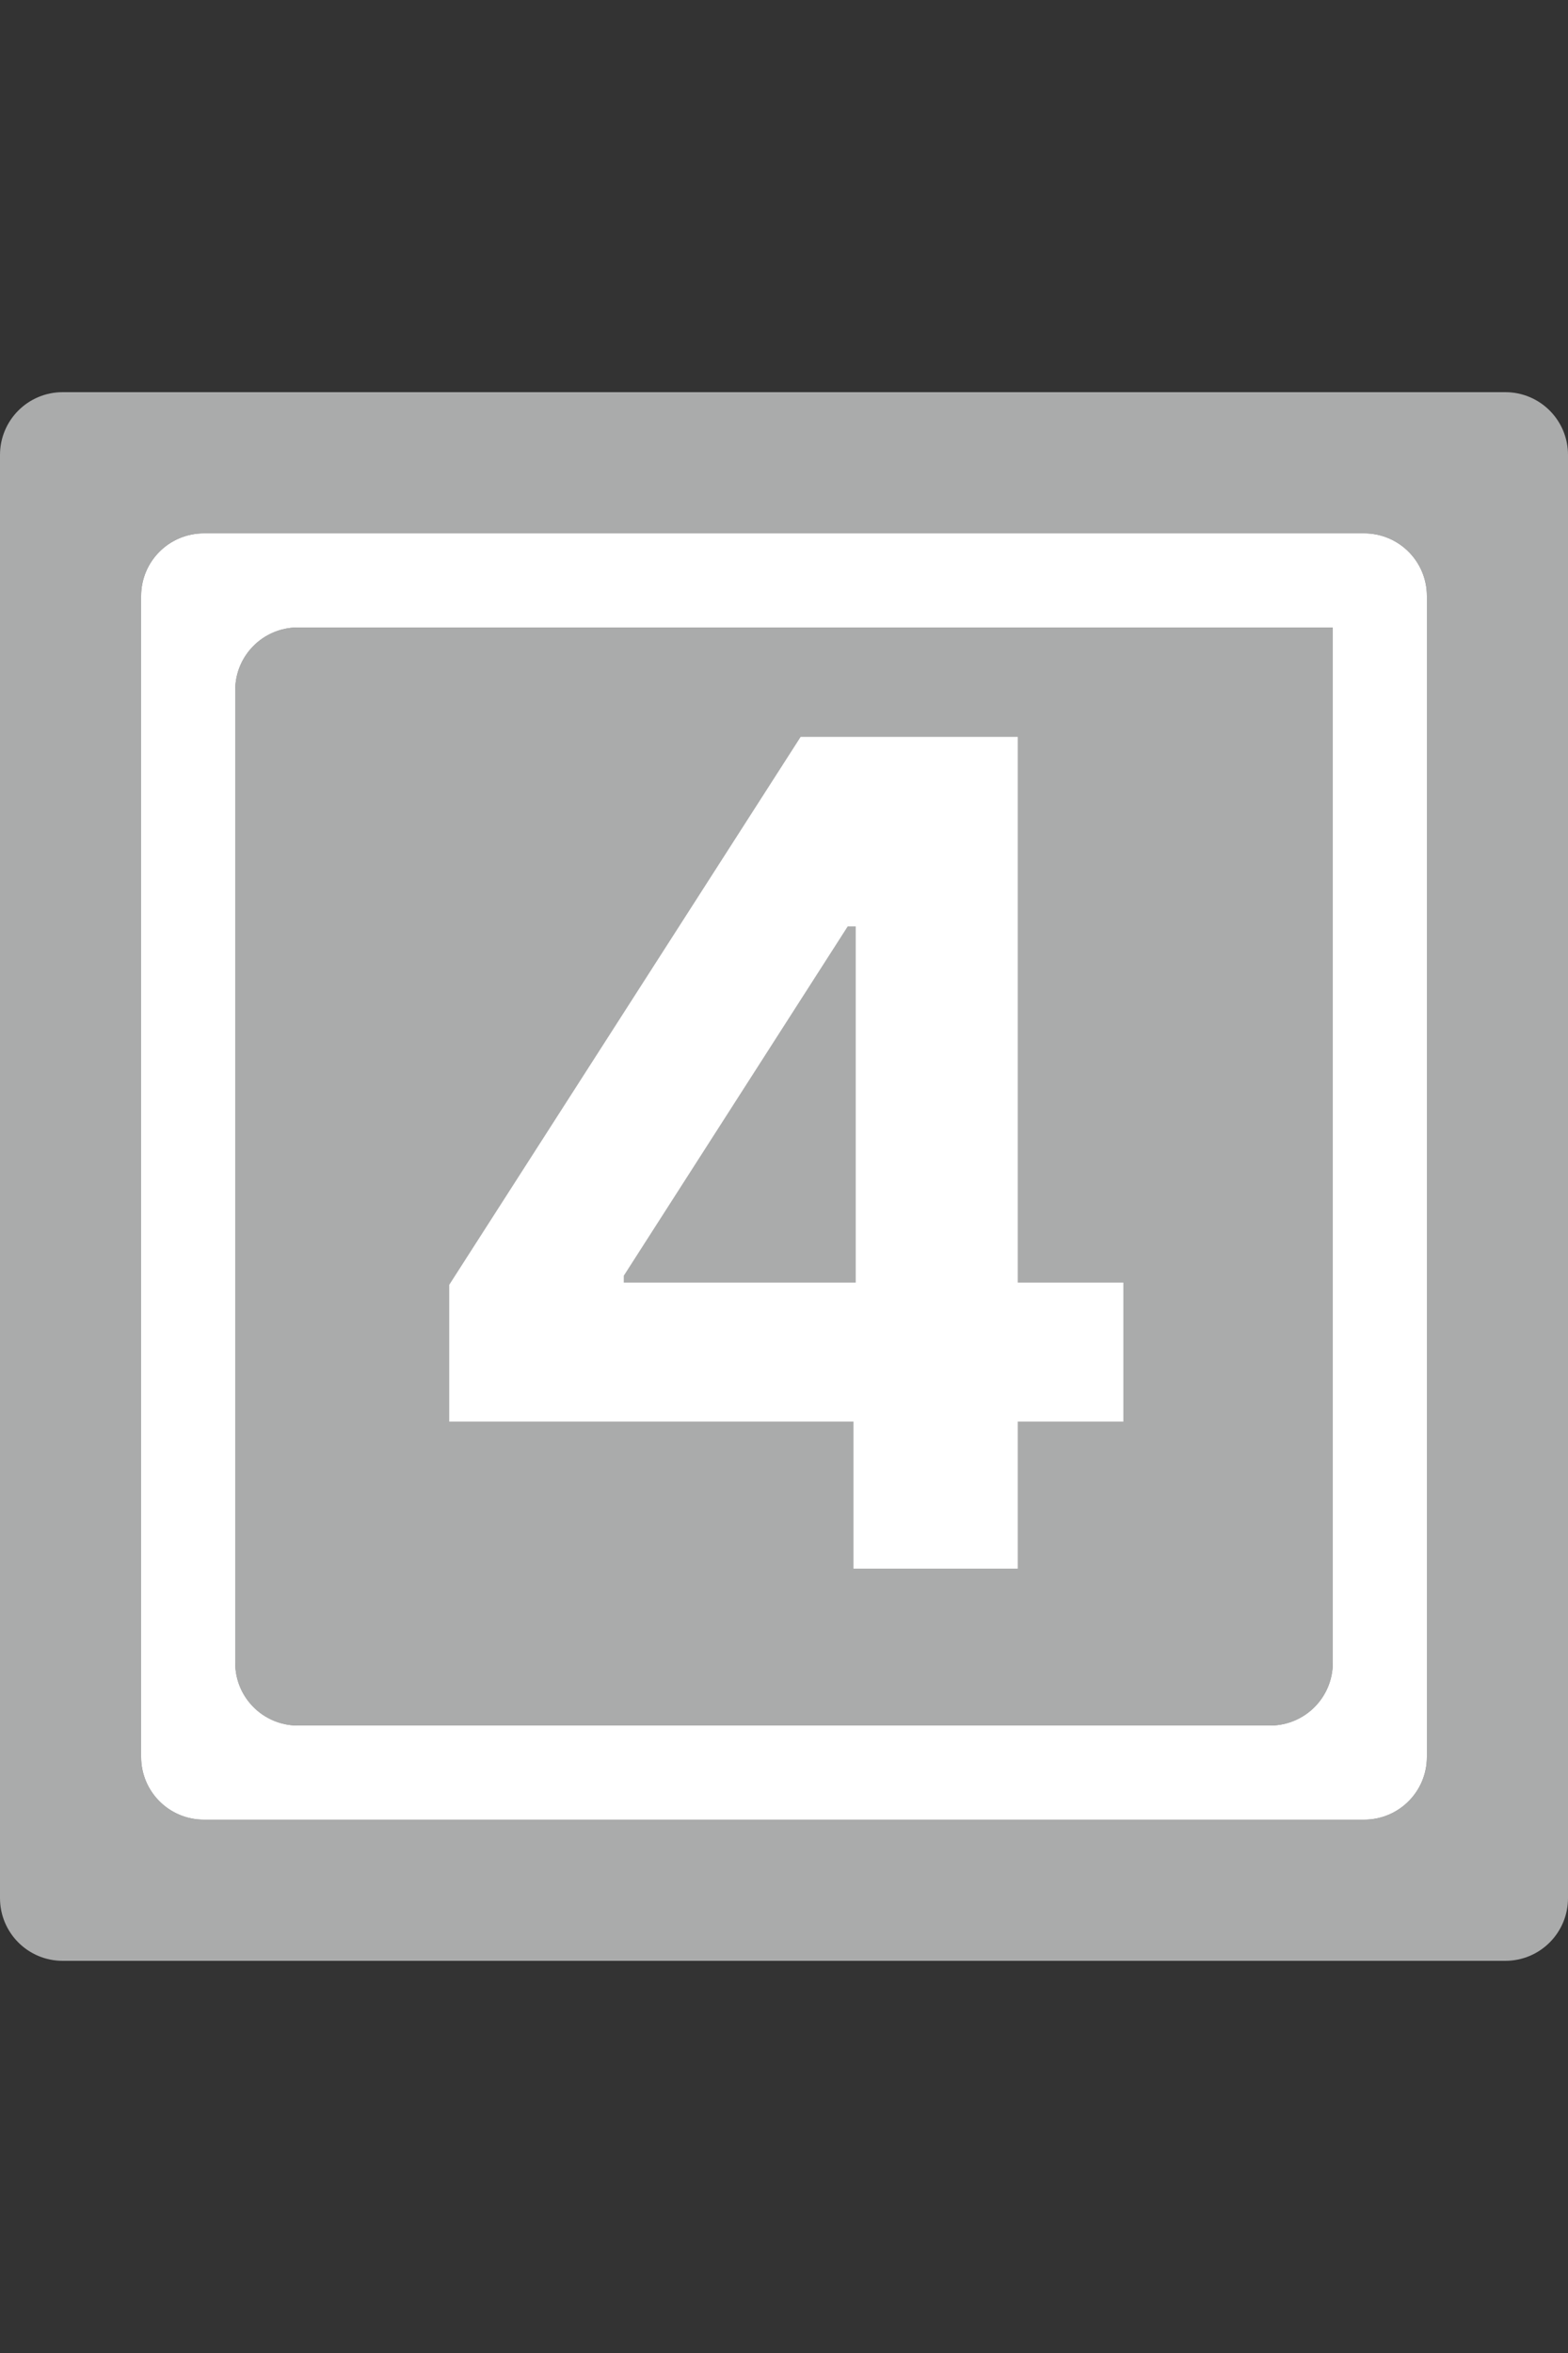 <svg width="16" height="24" viewBox="0 0 16 24" fill="none" xmlns="http://www.w3.org/2000/svg">
<rect x="0" y="0" width="16" height="24" fill="#333333" stroke="none"/>
<g clip-path="url(#clip0_3701_21618)">
<path d="M2.4 18.56H2.08C1.726 18.56 1.44 18.274 1.44 17.92V6.08C1.44 5.726 1.726 5.44 2.08 5.44H8V4H0.64C0.286 4 0 4.286 0 4.64V19.36C0 19.714 0.286 20 0.64 20H8V18.56H2.4Z" fill="#AAABAB"/>
<path d="M13.6 5.44H13.92C14.274 5.44 14.56 5.726 14.56 6.08V17.92C14.56 18.274 14.274 18.56 13.92 18.56H8V20H15.36C15.714 20 16 19.714 16 19.36V4.64C16 4.286 15.714 4 15.36 4H8V5.44H13.6Z" fill="#AAABAB"/>
<path d="M3.04 6.4C2.686 6.4 2.4 6.686 2.4 7.04V16.96C2.4 17.314 2.686 17.6 3.04 17.6H8V6.4H3.04Z" fill="#AAABAB"/>
<path d="M2.08 5.44C1.726 5.44 1.44 5.726 1.44 6.08V17.92C1.44 18.274 1.726 18.56 2.08 18.56H8V17.6H3.04C2.686 17.6 2.4 17.314 2.4 16.96V7.04C2.4 6.686 2.686 6.4 3.04 6.4H8V5.44H2.08Z" fill="white"/>
<path d="M13.6 16.96V6.4H8V17.6H12.96C13.314 17.6 13.6 17.314 13.6 16.96Z" fill="#AAABAB"/>
<path d="M13.6 6.4V16.96C13.6 17.314 13.314 17.6 12.96 17.6H8V18.56H13.92C14.274 18.56 14.56 18.274 14.56 17.92V6.08C14.56 5.726 14.274 5.44 13.92 5.44H8V6.4H13.6Z" fill="white"/>
<path d="M4.584 14.5V13.105L8.17 7.516H10.385V13.082H11.463V14.5H10.385V16H8.709V14.5H4.584ZM6.365 13.082H8.732V9.449H8.65L6.365 13.012V13.082Z" fill="white"/>
</g>
<defs>
<clipPath id="clip0_3701_21618">
<rect width="16" height="16" fill="white" transform="translate(0 4)"/>
</clipPath>
</defs>
</svg>
